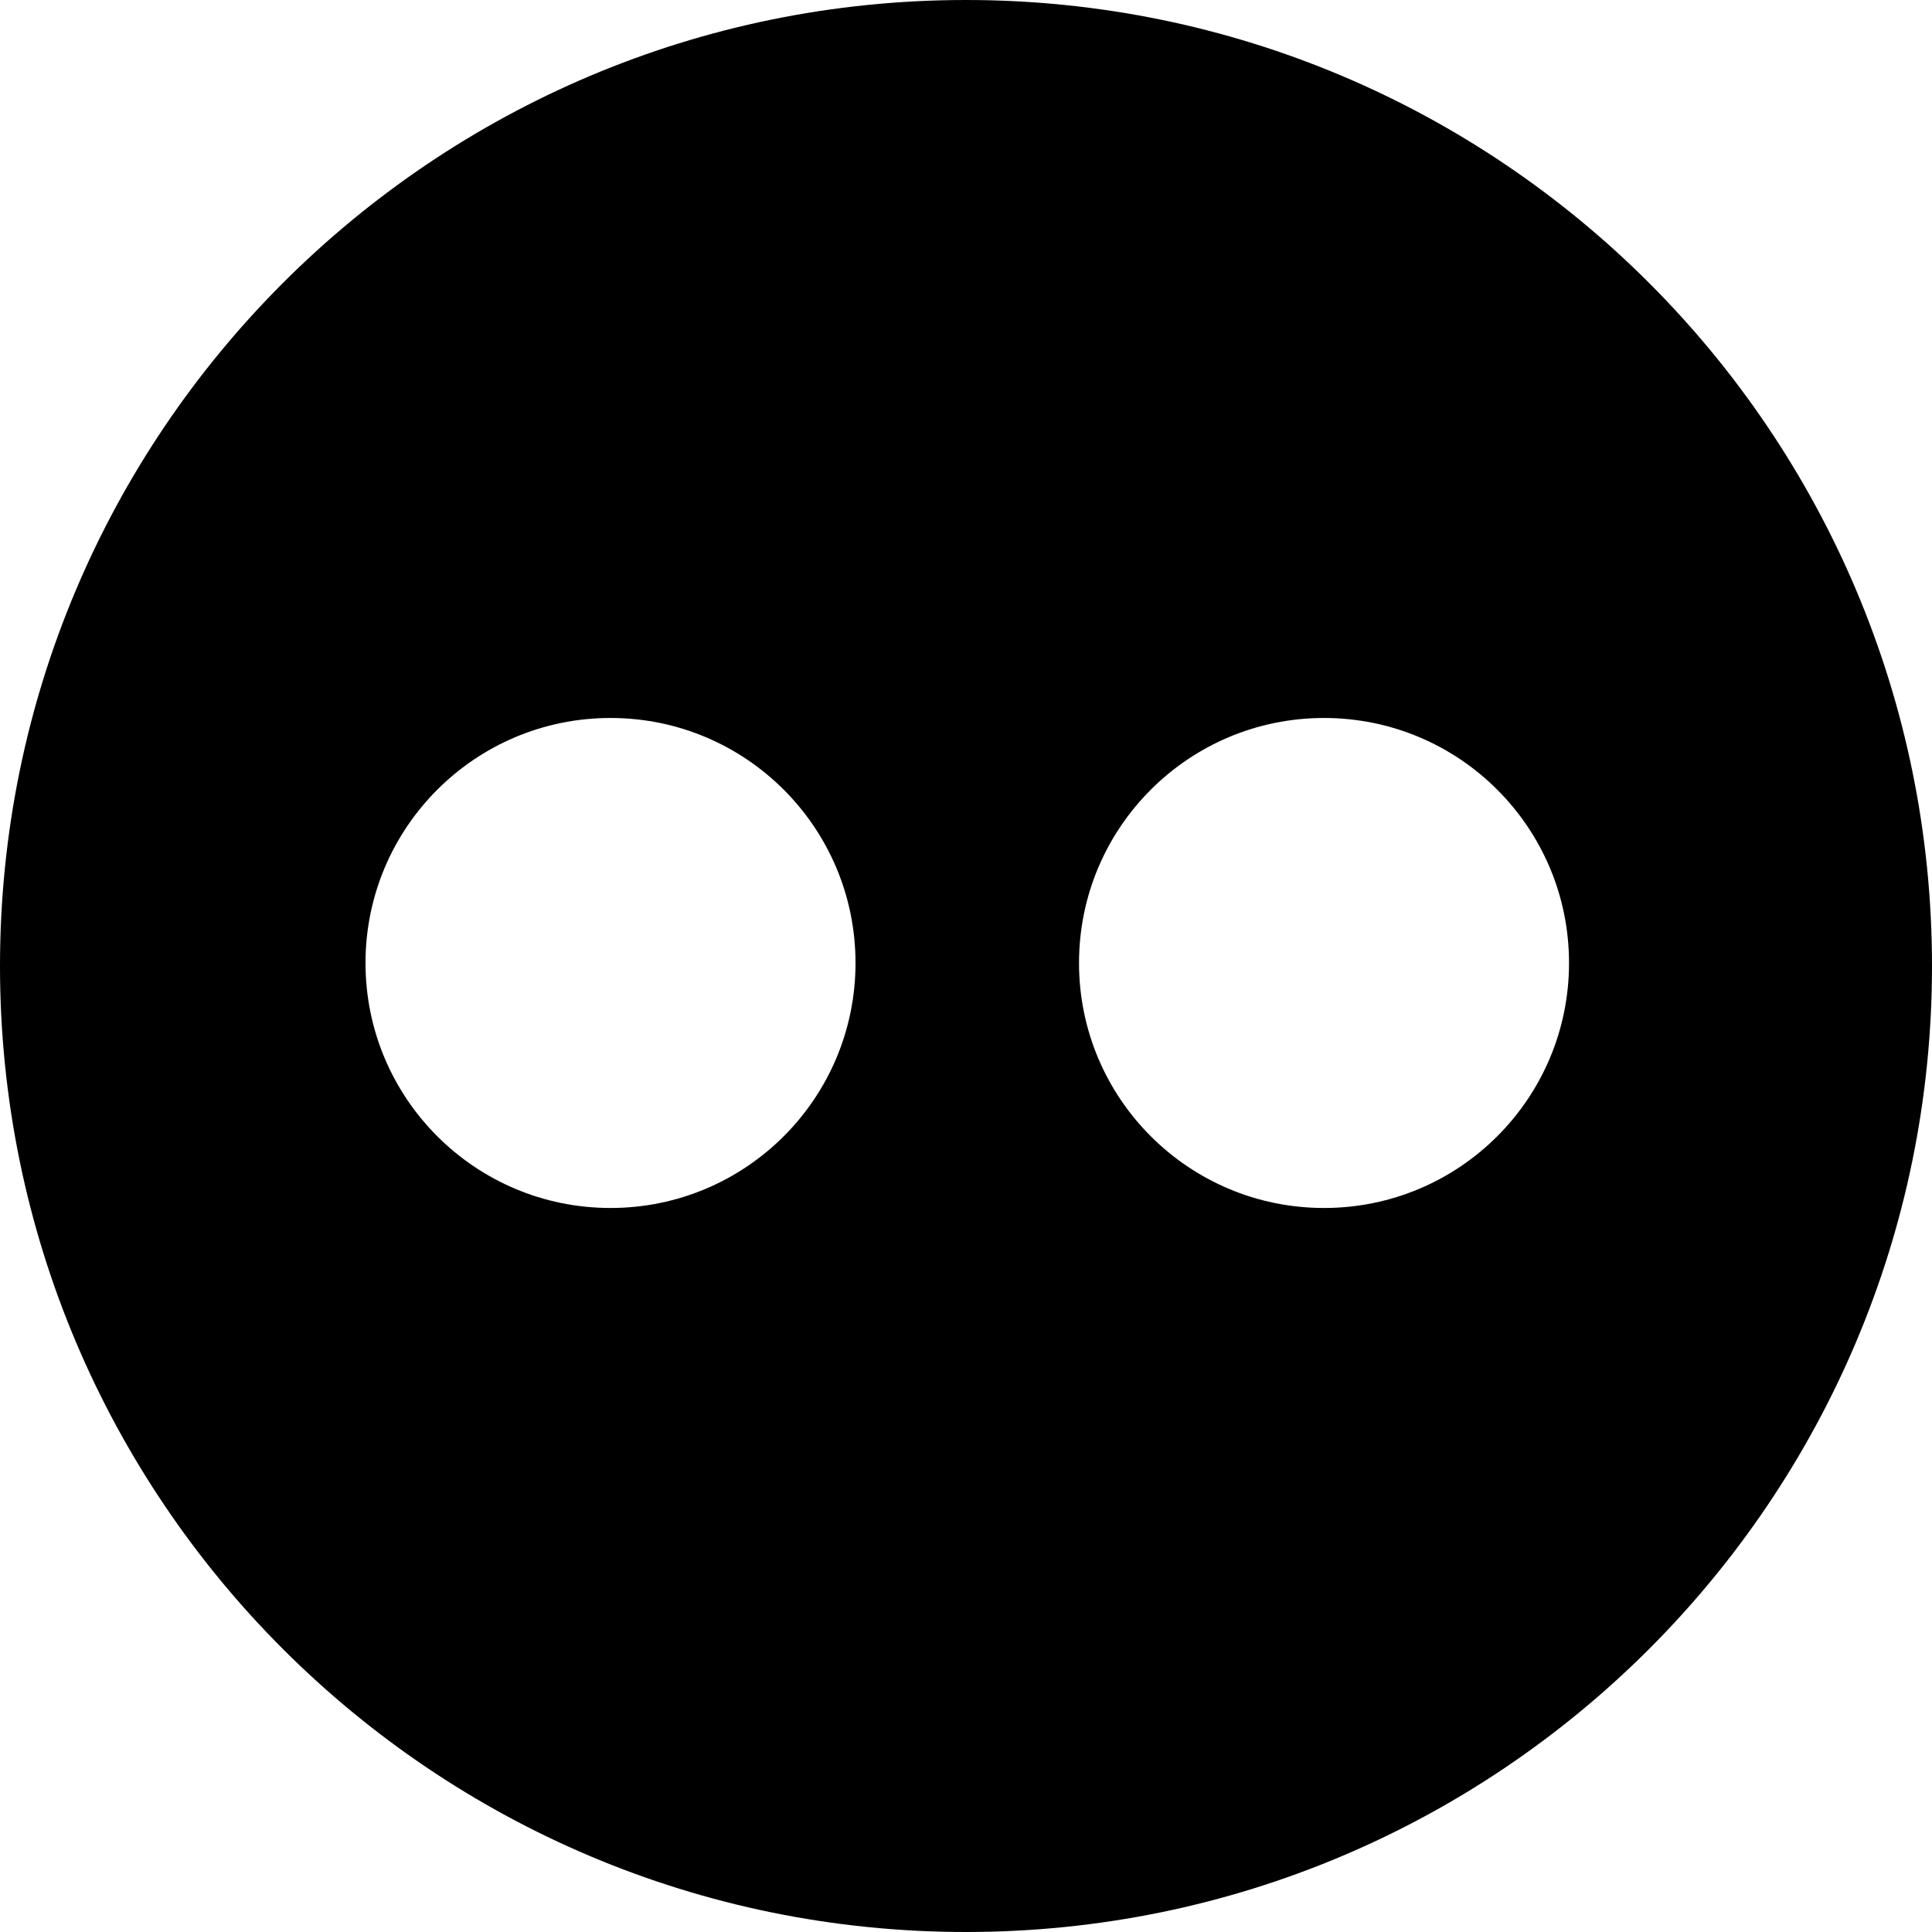 <svg width="32" height="32" viewBox="0 0 32 32" xmlns="http://www.w3.org/2000/svg"><path d="m16 0c-8.836 0-16 7.164-16 16s7.164 16 16 16 16-7.164 16-16c0-8.838-7.164-16-16-16zm-5.888 20.008c-2.242 0-4.058-1.816-4.058-4.058s1.816-4.058 4.058-4.058 4.058 1.816 4.058 4.058-1.816 4.058-4.058 4.058zm11.818 0c-2.242 0-4.058-1.816-4.058-4.058s1.816-4.058 4.058-4.058 4.058 1.816 4.058 4.058-1.816 4.058-4.058 4.058z"/></svg>
